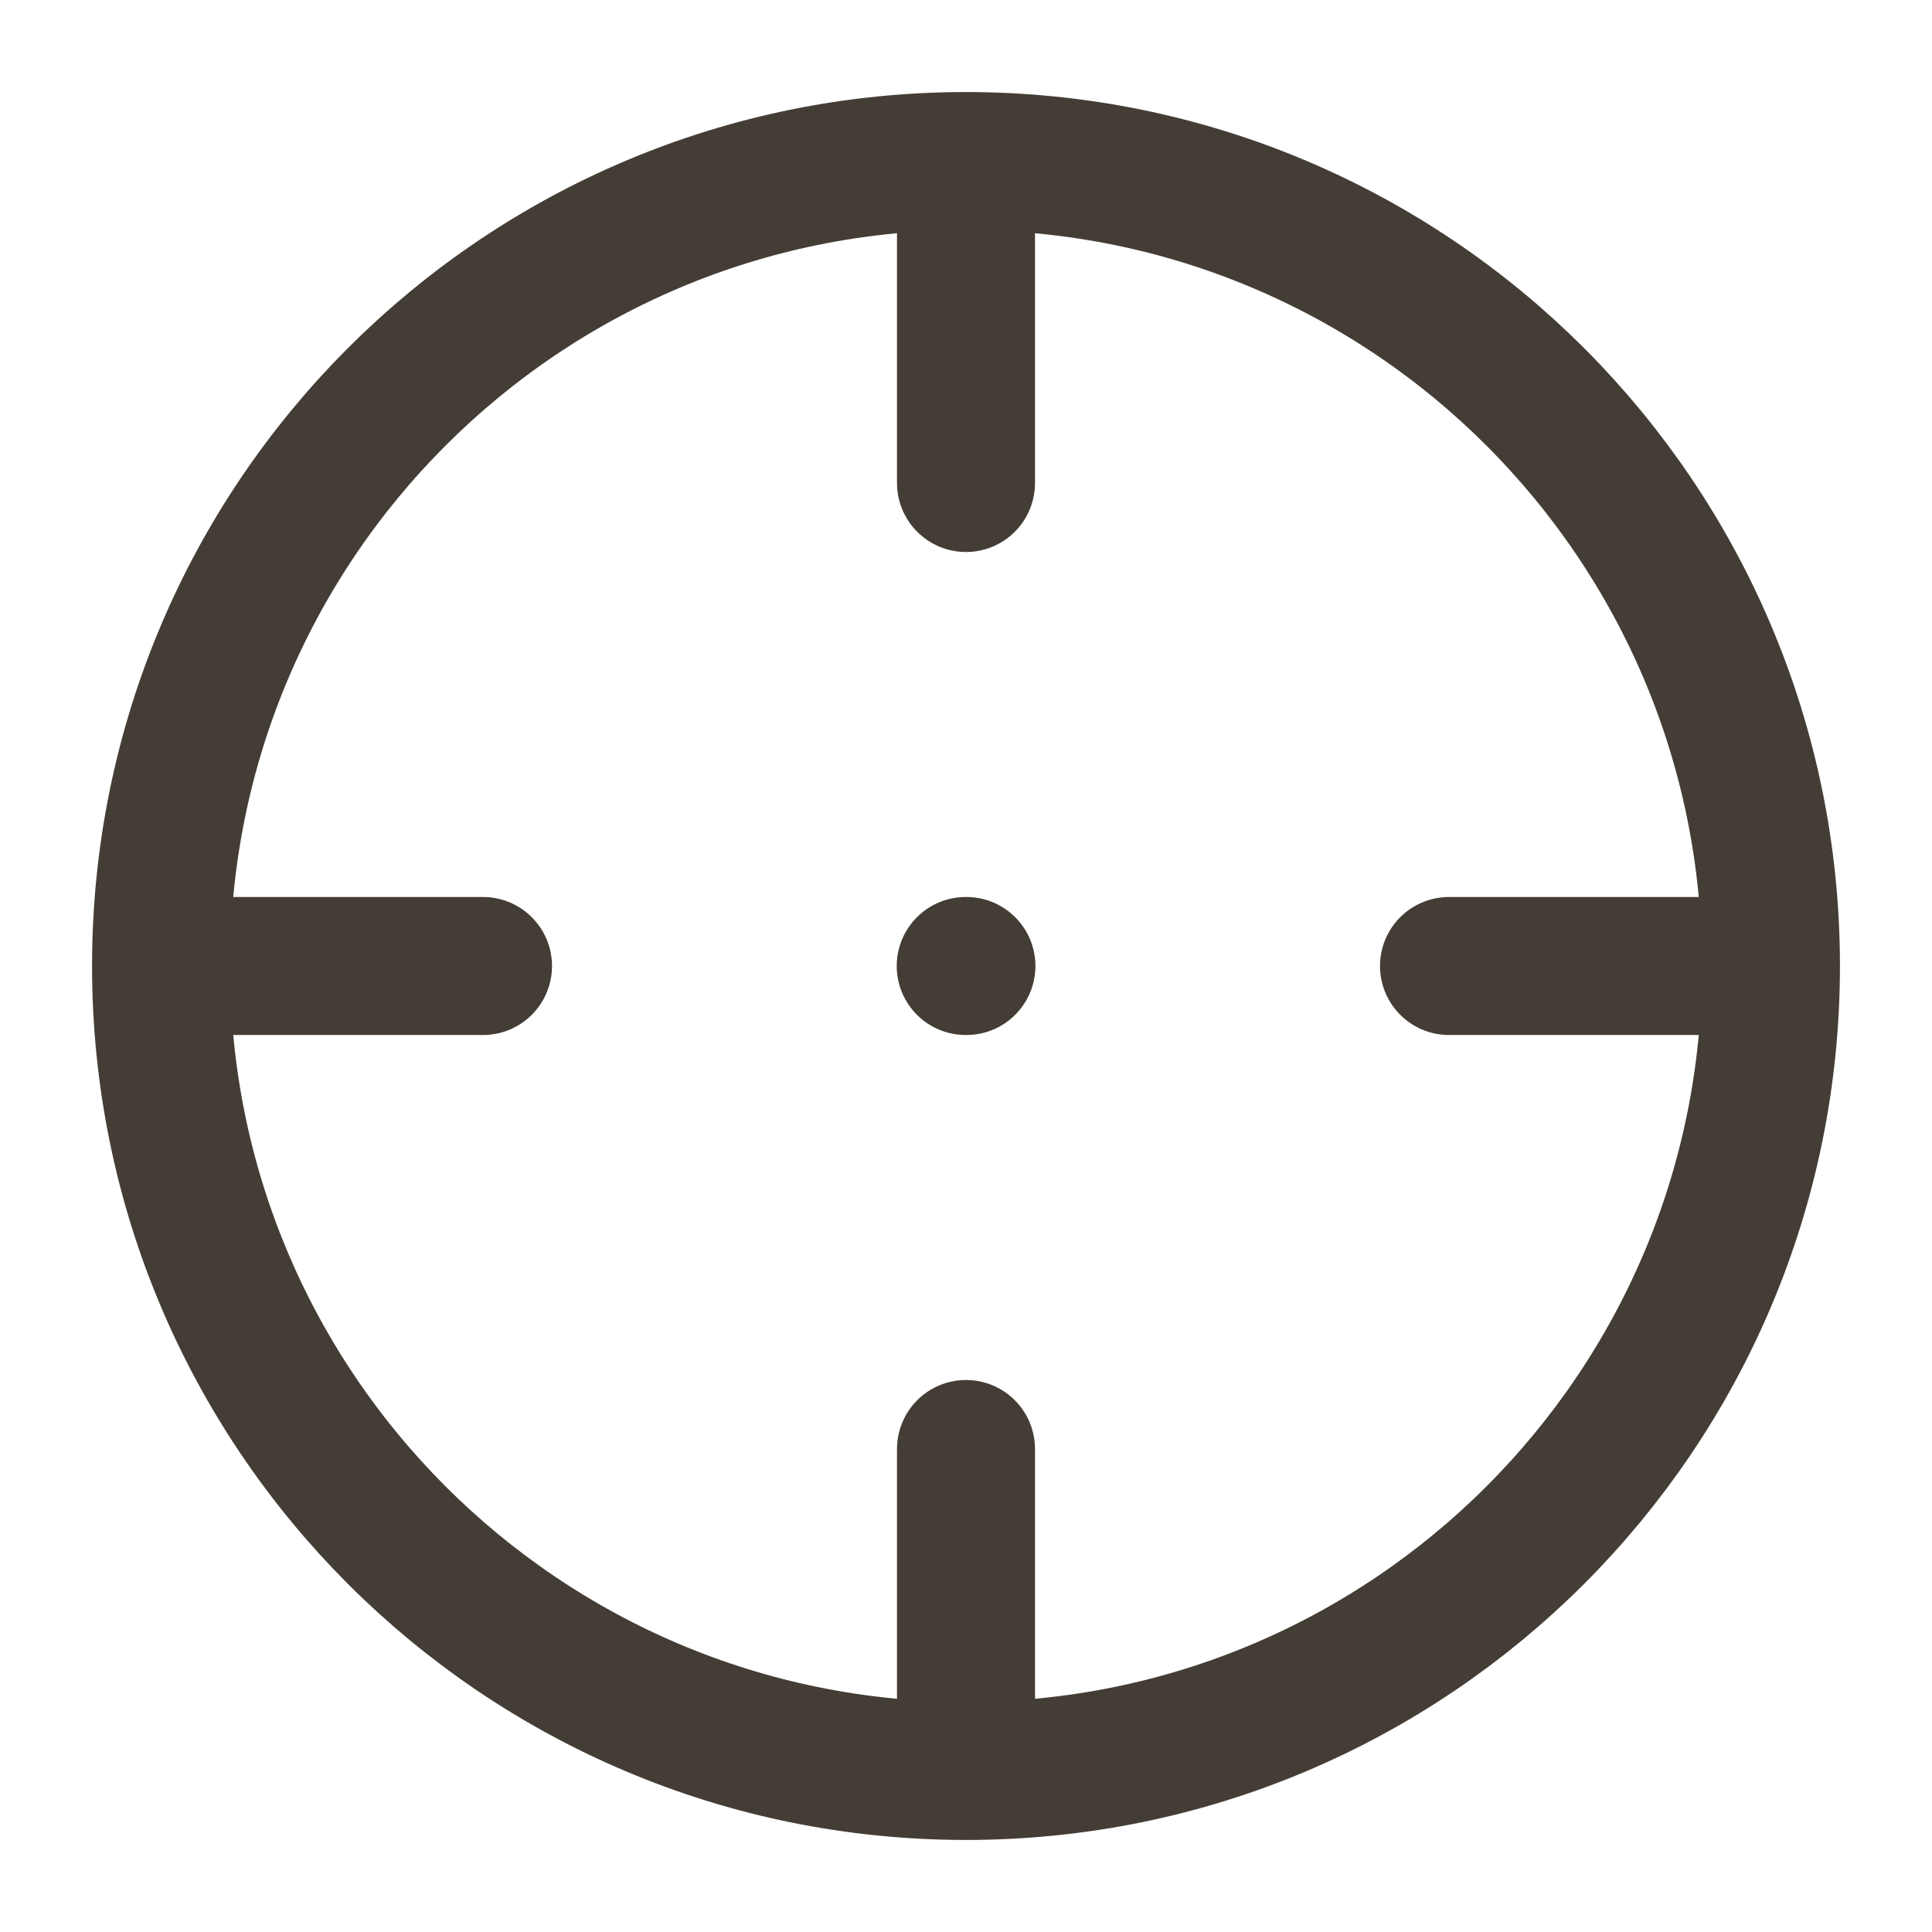 <svg
  class="icon icon-target"
  xmlns="http://www.w3.org/2000/svg"
  width="14"
  height="14"
  viewBox="0 0 14 14"
  fill="none"
>
  <g clip-path="url(#clip0_4403_640)">
    <path d="M12.833 7C12.833 3.778 10.222 1.167 7 1.167M12.833 7C12.833 10.222 10.222 12.833 7 12.833M12.833 7H10.5M7 1.167C3.778 1.167 1.167 3.778 1.167 7M7 1.167V3.5M1.167 7C1.167 10.222 3.778 12.833 7 12.833M1.167 7H3.5M7 12.833V10.5M6.998 7H7.003" stroke="#443D36" stroke-linecap="round" stroke-linejoin="round"/>
  </g>
  <defs>
    <clipPath id="clip0_4403_640">
      <rect width="14" height="14" fill="white"/>
    </clipPath>
  </defs>
</svg>